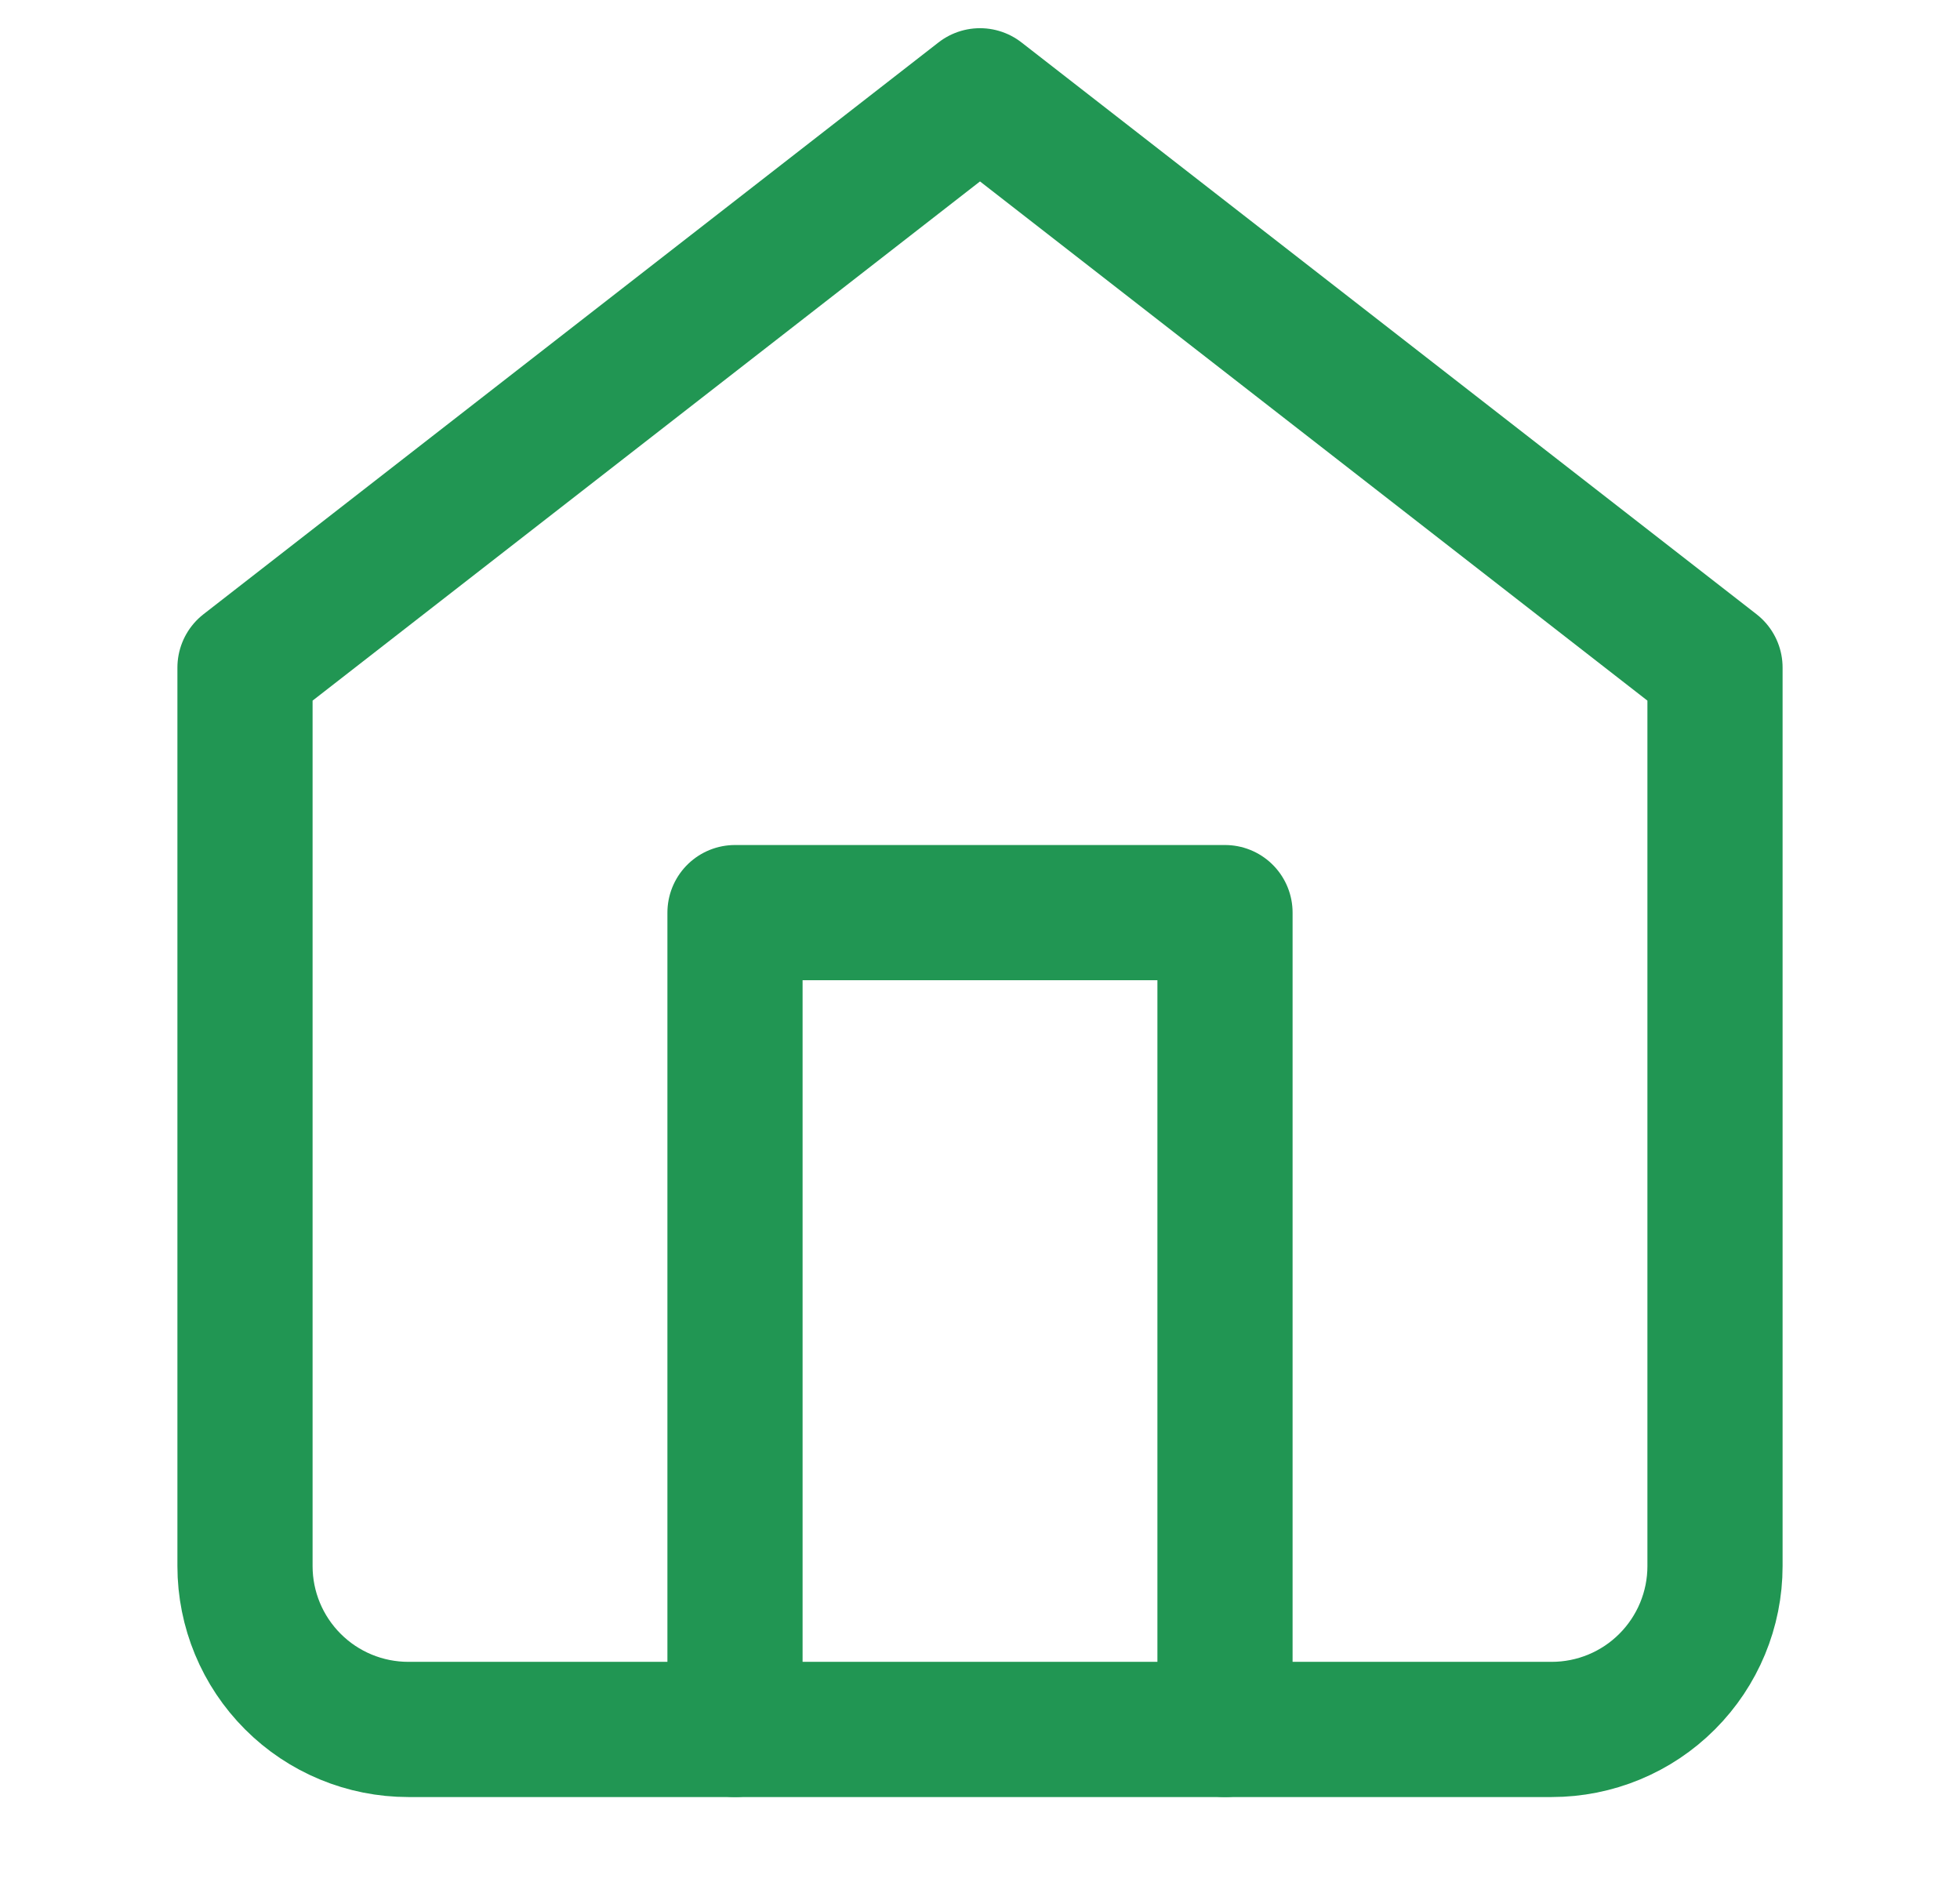 <svg width="29" height="28" viewBox="0 0 29 28" fill="none" xmlns="http://www.w3.org/2000/svg">
<path d="M3.625 9.875L14.5 1.417L25.375 9.875V23.167C25.375 23.808 25.12 24.422 24.667 24.875C24.214 25.329 23.599 25.583 22.958 25.583H6.042C5.401 25.583 4.786 25.329 4.333 24.875C3.88 24.422 3.625 23.808 3.625 23.167V9.875Z" stroke="#219653" stroke-width="2" stroke-linecap="round" stroke-linejoin="round"/>
<path d="M10.875 25.583V13.5H18.125V25.583" stroke="#219653" stroke-width="2" stroke-linecap="round" stroke-linejoin="round"/>
</svg>
